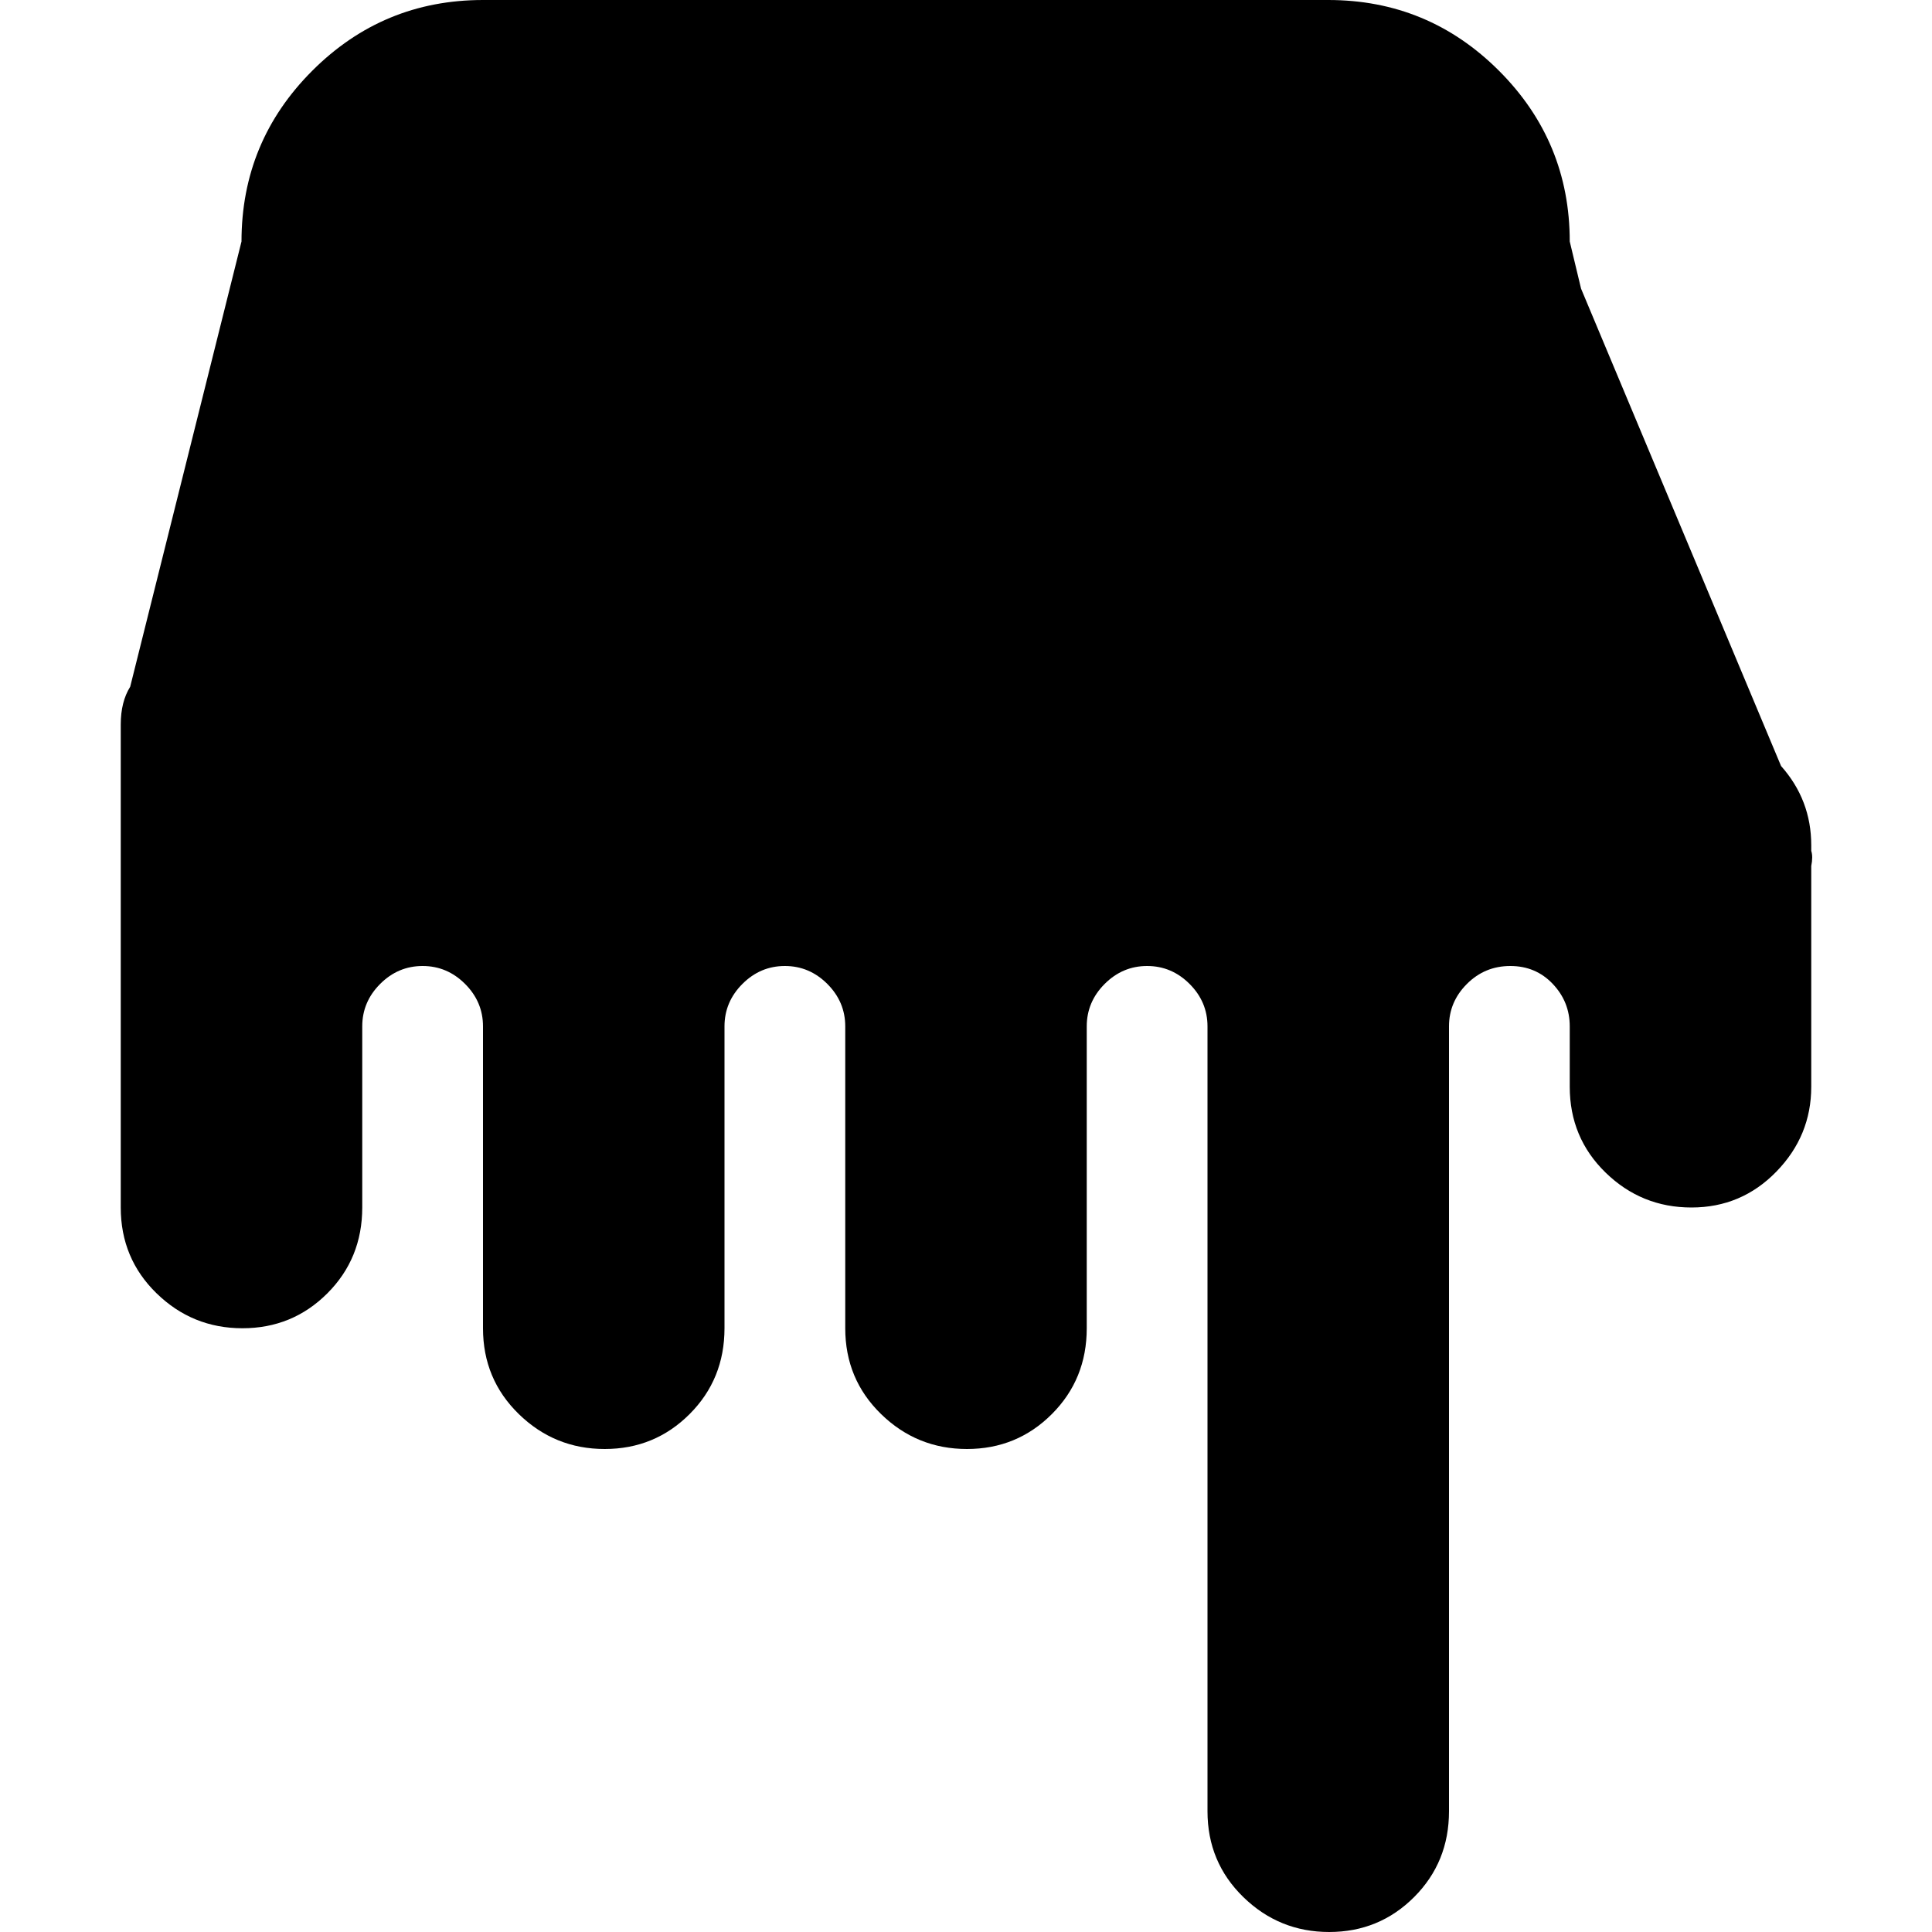 <?xml version="1.0" encoding="utf-8"?> <!-- Generator: IcoMoon.io --> <!DOCTYPE svg PUBLIC "-//W3C//DTD SVG 1.1//EN" "http://www.w3.org/Graphics/SVG/1.1/DTD/svg11.dtd"> <svg width="512" height="512" viewBox="0 0 512 512" xmlns="http://www.w3.org/2000/svg" xmlns:xlink="http://www.w3.org/1999/xlink" fill="#000000"><path d="M 448.25,320.00q-13.25,0.00 -22.75-9.25t-9.50-22.75l0.00-16.00 q0.00-6.50 -4.50-11.25t-11.25-4.75t-11.50,4.75t-4.75,11.25l0.00,16.00 l0.00,192.00 q0.00,13.50 -9.25,22.75t-22.50,9.25t-22.75-9.25t-9.50-22.75l0.00-208.00 q0.00-6.50 -4.75-11.25t-11.25-4.75t-11.25,4.75t-4.75,11.25l0.00,16.00 l0.00,64.00 q0.00,13.50 -9.25,22.75t-22.50,9.25t-22.75-9.25t-9.50-22.75 l0.00-80.00 q0.00-6.50 -4.75-11.25t-11.25-4.75t-11.25,4.75t-4.75,11.25l0.00,16.00 l0.00,64.00 q0.00,13.50 -9.25,22.75t-22.50,9.25t-22.75-9.25t-9.50-22.75l0.00-80.00 q0.00-6.50 -4.75-11.25t-11.25-4.75t-11.25,4.75t-4.75,11.25l0.00,16.00 l0.00,32.00 q0.00,13.50 -9.25,22.75t-22.50,9.25t-22.75-9.25t-9.50-22.75l0.00-128.00 q0.00-6.00 2.50-10.00l 29.50-118.00q0.00-26.50 18.75-45.25 t 45.25-18.75l 224.00,0.00 q 26.50,0.00 45.25,18.75t 18.75,45.25l 3.00,12.50l 53.00,126.50q 8.00,9.00 8.00,21.00l0.00,1.50 q 0.50,1.50 0.00,4.00l0.00,58.50 q0.00,13.00 -9.25,22.50t-22.50,9.50z" ></path></svg>
